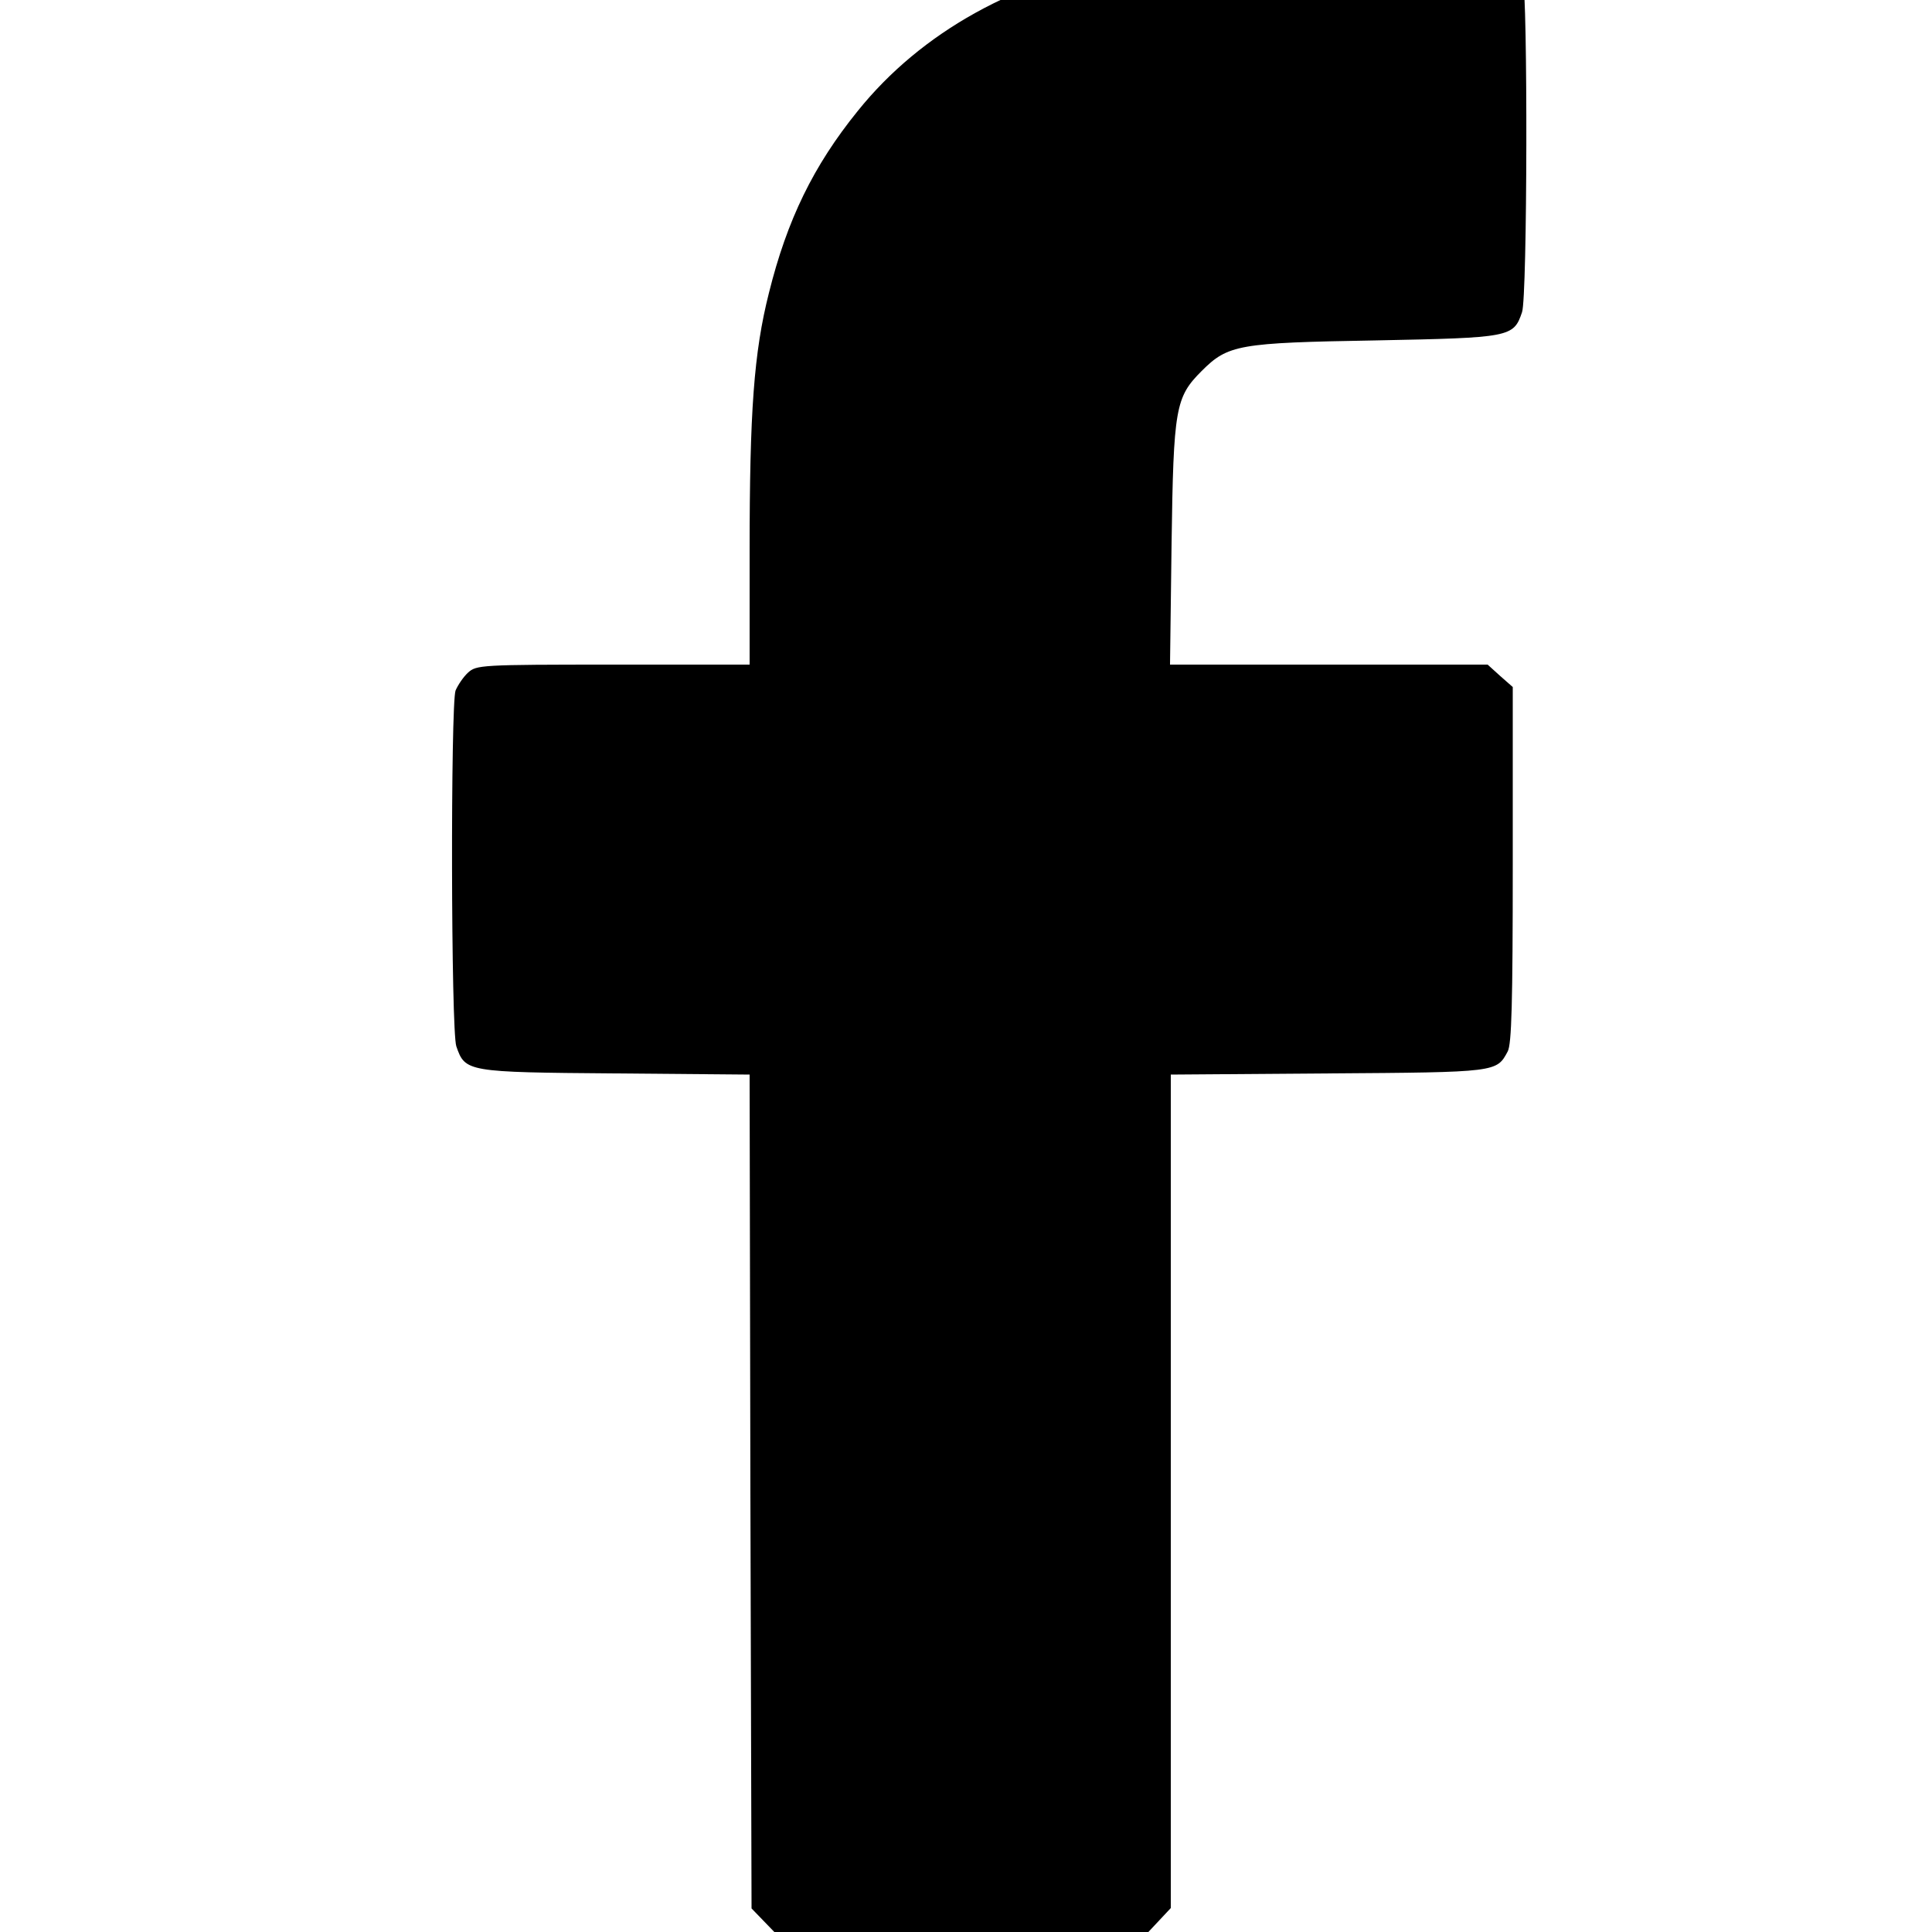 <?xml version="1.0" standalone="no"?>
<!DOCTYPE svg PUBLIC "-//W3C//DTD SVG 20010904//EN"
 "http://www.w3.org/TR/2001/REC-SVG-20010904/DTD/svg10.dtd">
<svg version="1.0" xmlns="http://www.w3.org/2000/svg"
 width="10pt" height="10pt" viewBox="0 0 10 10"
 preserveAspectRatio="xMidYMid meet">
<g transform="translate(0,10) scale(0.002,-0.002)"
fill="#000000" stroke="none">
<path d="M2925 5104 c-293 -49 -541 -187 -705 -391 -115 -142 -183 -282 -230
-471 -39 -154 -50 -307 -50 -668 l0 -294 -353 0 c-345 0 -354 -1 -376 -21 -12
-11 -26 -32 -32 -46 -13 -35 -12 -882 2 -921 23 -66 26 -67 411 -70 l348 -3 2
-1079 3 -1079 29 -30 30 -31 484 0 484 0 29 31 29 31 0 1079 0 1078 408 3
c438 3 435 3 464 57 10 19 13 124 13 483 l0 460 -33 29 -32 29 -411 0 -411 0
4 313 c5 352 10 379 78 447 68 68 95 73 450 79 349 7 357 8 379 73 14 39 15
826 2 861 -6 14 -20 35 -32 46 -22 21 -29 21 -463 20 -320 -1 -463 -5 -521
-15z"/>
</g>
</svg>
